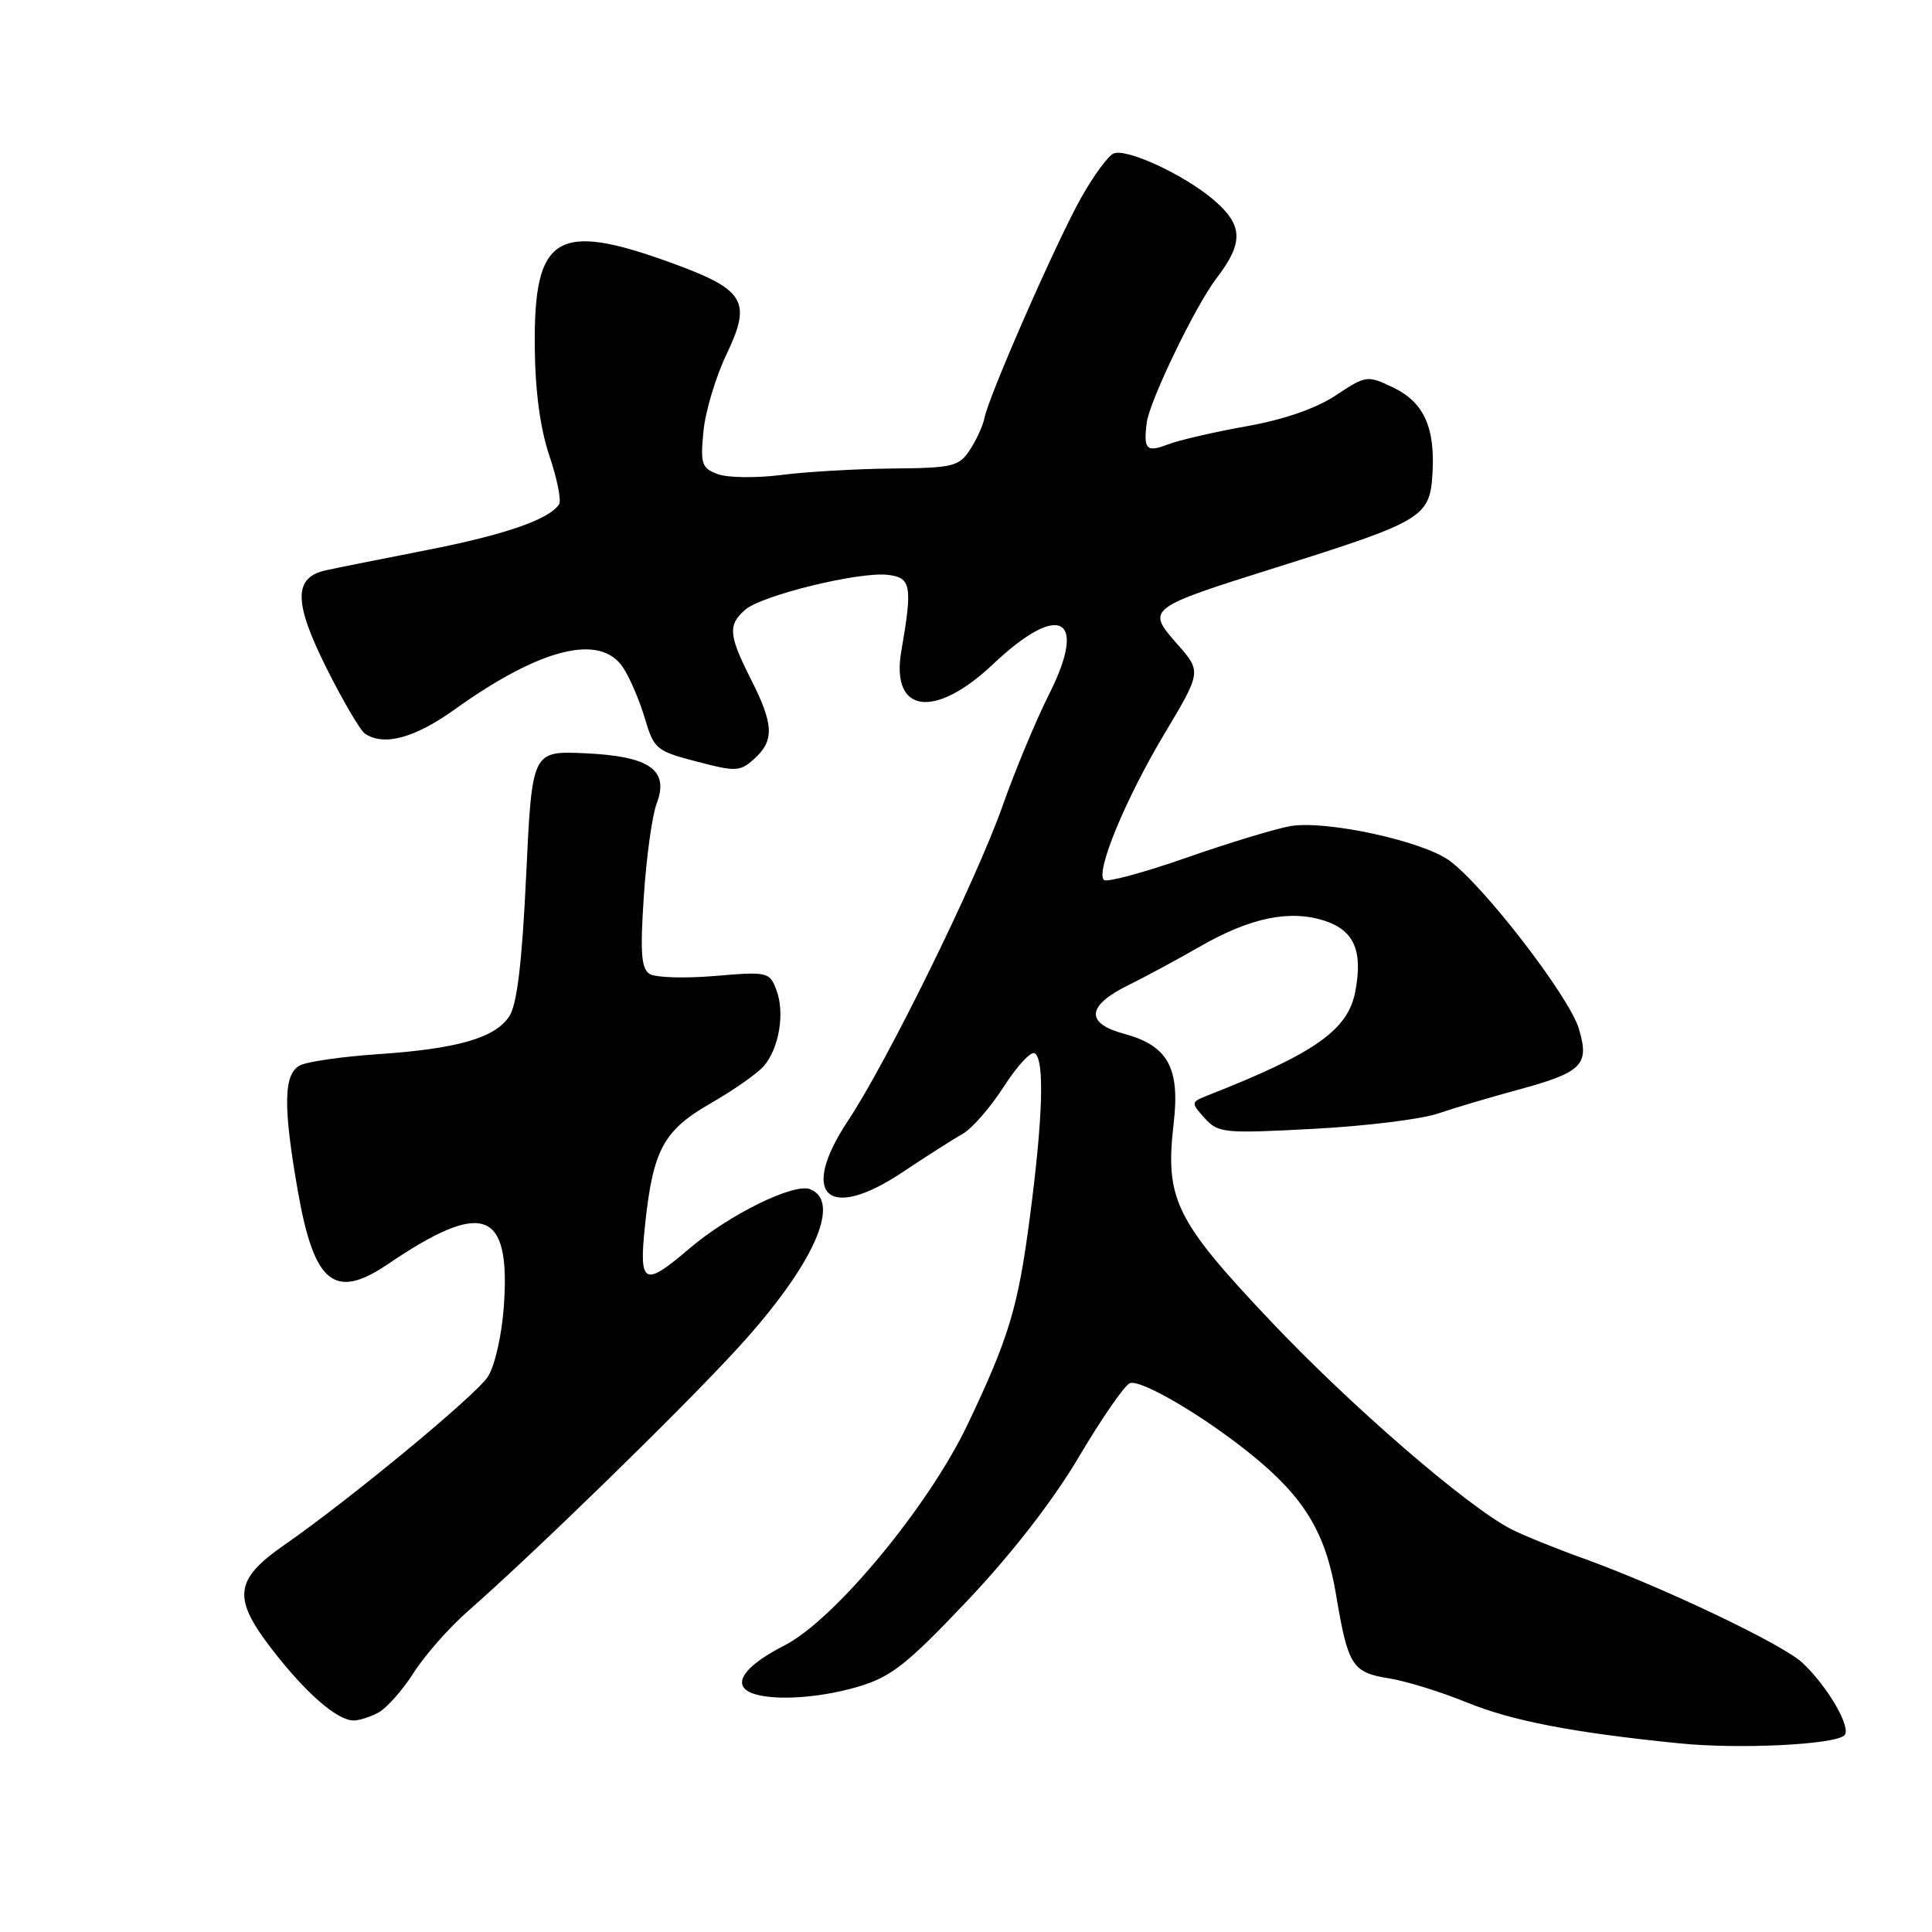 <?xml version="1.0" encoding="UTF-8" standalone="no"?>
<!DOCTYPE svg PUBLIC "-//W3C//DTD SVG 1.1//EN" "http://www.w3.org/Graphics/SVG/1.1/DTD/svg11.dtd" >
<svg xmlns="http://www.w3.org/2000/svg" xmlns:xlink="http://www.w3.org/1999/xlink" version="1.1" viewBox="0 0 256 256">
 <g >
 <path fill="currentColor"
d=" M 244.38 229.95 C 245.40 229.02 242.19 223.46 238.81 220.31 C 236.19 217.86 220.23 210.26 209.86 206.52 C 206.06 205.15 201.72 203.39 200.22 202.61 C 194.33 199.56 178.95 186.25 168.31 174.99 C 155.71 161.67 154.35 158.88 155.52 148.82 C 156.37 141.47 154.75 138.55 148.94 136.98 C 143.77 135.59 143.98 133.26 149.51 130.54 C 151.71 129.46 155.97 127.16 159.00 125.42 C 165.68 121.58 170.95 120.50 175.56 122.02 C 179.43 123.30 180.60 125.99 179.59 131.35 C 178.63 136.47 174.30 139.54 160.12 145.11 C 157.77 146.04 157.76 146.08 159.62 148.15 C 161.41 150.14 162.13 150.21 174.00 149.58 C 180.88 149.22 188.30 148.31 190.50 147.56 C 192.70 146.81 197.43 145.41 201.00 144.44 C 209.70 142.08 210.65 141.13 209.20 136.29 C 207.92 132.02 196.47 117.18 191.99 113.99 C 188.35 111.40 175.70 108.67 171.00 109.46 C 169.08 109.79 162.87 111.67 157.21 113.65 C 151.55 115.63 146.62 116.96 146.27 116.60 C 145.15 115.49 149.15 105.84 154.28 97.25 C 159.21 89.00 159.21 89.00 155.98 85.33 C 151.87 80.65 151.95 80.59 169.21 75.16 C 188.44 69.11 189.43 68.52 189.80 62.94 C 190.21 56.66 188.69 53.30 184.57 51.33 C 181.16 49.71 181.01 49.73 176.98 52.40 C 174.34 54.14 170.12 55.60 165.18 56.48 C 160.96 57.23 156.26 58.31 154.75 58.89 C 151.91 59.98 151.50 59.56 151.95 56.00 C 152.32 53.11 158.43 40.47 161.20 36.86 C 164.83 32.13 164.73 29.80 160.75 26.43 C 156.83 23.12 149.34 19.65 147.57 20.33 C 146.87 20.60 144.93 23.23 143.28 26.16 C 140.02 31.94 131.07 52.32 130.45 55.37 C 130.24 56.41 129.37 58.32 128.51 59.62 C 127.08 61.81 126.26 62.01 118.23 62.08 C 113.43 62.13 106.80 62.51 103.50 62.94 C 100.20 63.36 96.43 63.31 95.12 62.83 C 92.98 62.04 92.79 61.50 93.21 57.16 C 93.46 54.53 94.84 49.92 96.27 46.94 C 99.64 39.88 98.73 38.38 88.90 34.81 C 73.76 29.31 70.72 31.19 70.86 45.95 C 70.91 51.84 71.58 56.79 72.80 60.41 C 73.83 63.44 74.40 66.33 74.08 66.82 C 72.78 68.83 66.92 70.86 56.50 72.90 C 50.45 74.09 44.47 75.28 43.21 75.56 C 38.88 76.50 38.89 79.78 43.25 88.50 C 45.45 92.90 47.76 96.83 48.38 97.23 C 50.92 98.90 54.97 97.79 60.31 93.96 C 71.66 85.84 79.57 83.89 82.57 88.47 C 83.47 89.83 84.76 92.86 85.45 95.20 C 86.65 99.25 86.97 99.52 92.32 100.91 C 97.54 102.28 98.07 102.25 99.96 100.53 C 102.63 98.12 102.53 95.98 99.50 90.00 C 96.54 84.15 96.43 82.81 98.75 80.79 C 100.95 78.88 113.80 75.73 117.63 76.17 C 120.74 76.53 120.93 77.62 119.43 86.26 C 118.00 94.52 123.82 95.35 131.59 88.00 C 140.40 79.67 144.19 81.71 139.01 91.99 C 137.29 95.39 134.51 102.07 132.83 106.83 C 129.34 116.70 117.59 140.63 112.36 148.51 C 105.83 158.36 109.66 161.95 119.61 155.31 C 122.75 153.22 126.33 150.93 127.56 150.24 C 128.79 149.55 131.24 146.74 133.00 144.00 C 134.76 141.25 136.61 139.26 137.10 139.56 C 138.43 140.38 138.20 148.07 136.45 161.37 C 134.90 173.23 133.69 177.25 128.21 188.75 C 123.06 199.58 110.57 214.65 103.96 218.02 C 99.02 220.54 97.15 222.85 99.06 224.06 C 101.25 225.44 108.04 225.18 113.73 223.49 C 118.09 222.19 120.16 220.56 128.16 212.12 C 134.08 205.87 139.51 198.87 142.98 193.01 C 145.99 187.92 149.02 183.54 149.71 183.28 C 151.16 182.72 159.57 187.67 165.85 192.77 C 172.85 198.45 175.67 203.13 177.03 211.28 C 178.61 220.72 179.16 221.61 184.04 222.39 C 186.31 222.75 190.94 224.18 194.33 225.57 C 200.36 228.03 208.39 229.58 222.50 231.00 C 230.35 231.80 243.04 231.19 244.38 229.95 Z  M 50.13 226.93 C 51.23 226.34 53.34 223.96 54.82 221.64 C 56.29 219.33 59.52 215.66 62.00 213.49 C 70.83 205.75 90.62 186.46 97.84 178.54 C 107.76 167.68 111.59 159.21 107.33 157.57 C 105.15 156.74 96.57 160.97 91.31 165.47 C 85.30 170.61 84.63 170.25 85.48 162.25 C 86.53 152.33 87.93 149.76 94.21 146.17 C 97.19 144.46 100.33 142.26 101.19 141.28 C 103.24 138.93 104.03 134.20 102.87 131.16 C 101.97 128.79 101.71 128.73 94.72 129.32 C 90.75 129.66 86.87 129.54 86.09 129.06 C 84.97 128.36 84.81 126.28 85.31 118.76 C 85.65 113.57 86.41 108.05 87.01 106.48 C 88.70 102.02 86.10 100.20 77.50 99.81 C 70.50 99.50 70.50 99.50 69.72 115.97 C 69.17 127.63 68.51 133.09 67.48 134.67 C 65.60 137.54 60.59 138.98 50.00 139.69 C 45.33 140.01 40.71 140.67 39.75 141.17 C 37.56 142.30 37.49 146.58 39.48 157.90 C 41.63 170.11 44.34 172.29 51.39 167.51 C 64.03 158.93 67.68 160.27 66.76 173.13 C 66.48 176.99 65.56 181.02 64.63 182.44 C 62.99 184.94 46.40 198.65 37.68 204.71 C 31.06 209.31 30.77 211.72 36.02 218.52 C 40.48 224.30 44.61 227.92 46.82 227.97 C 47.54 227.99 49.03 227.52 50.13 226.93 Z "/>
</g>
</svg>